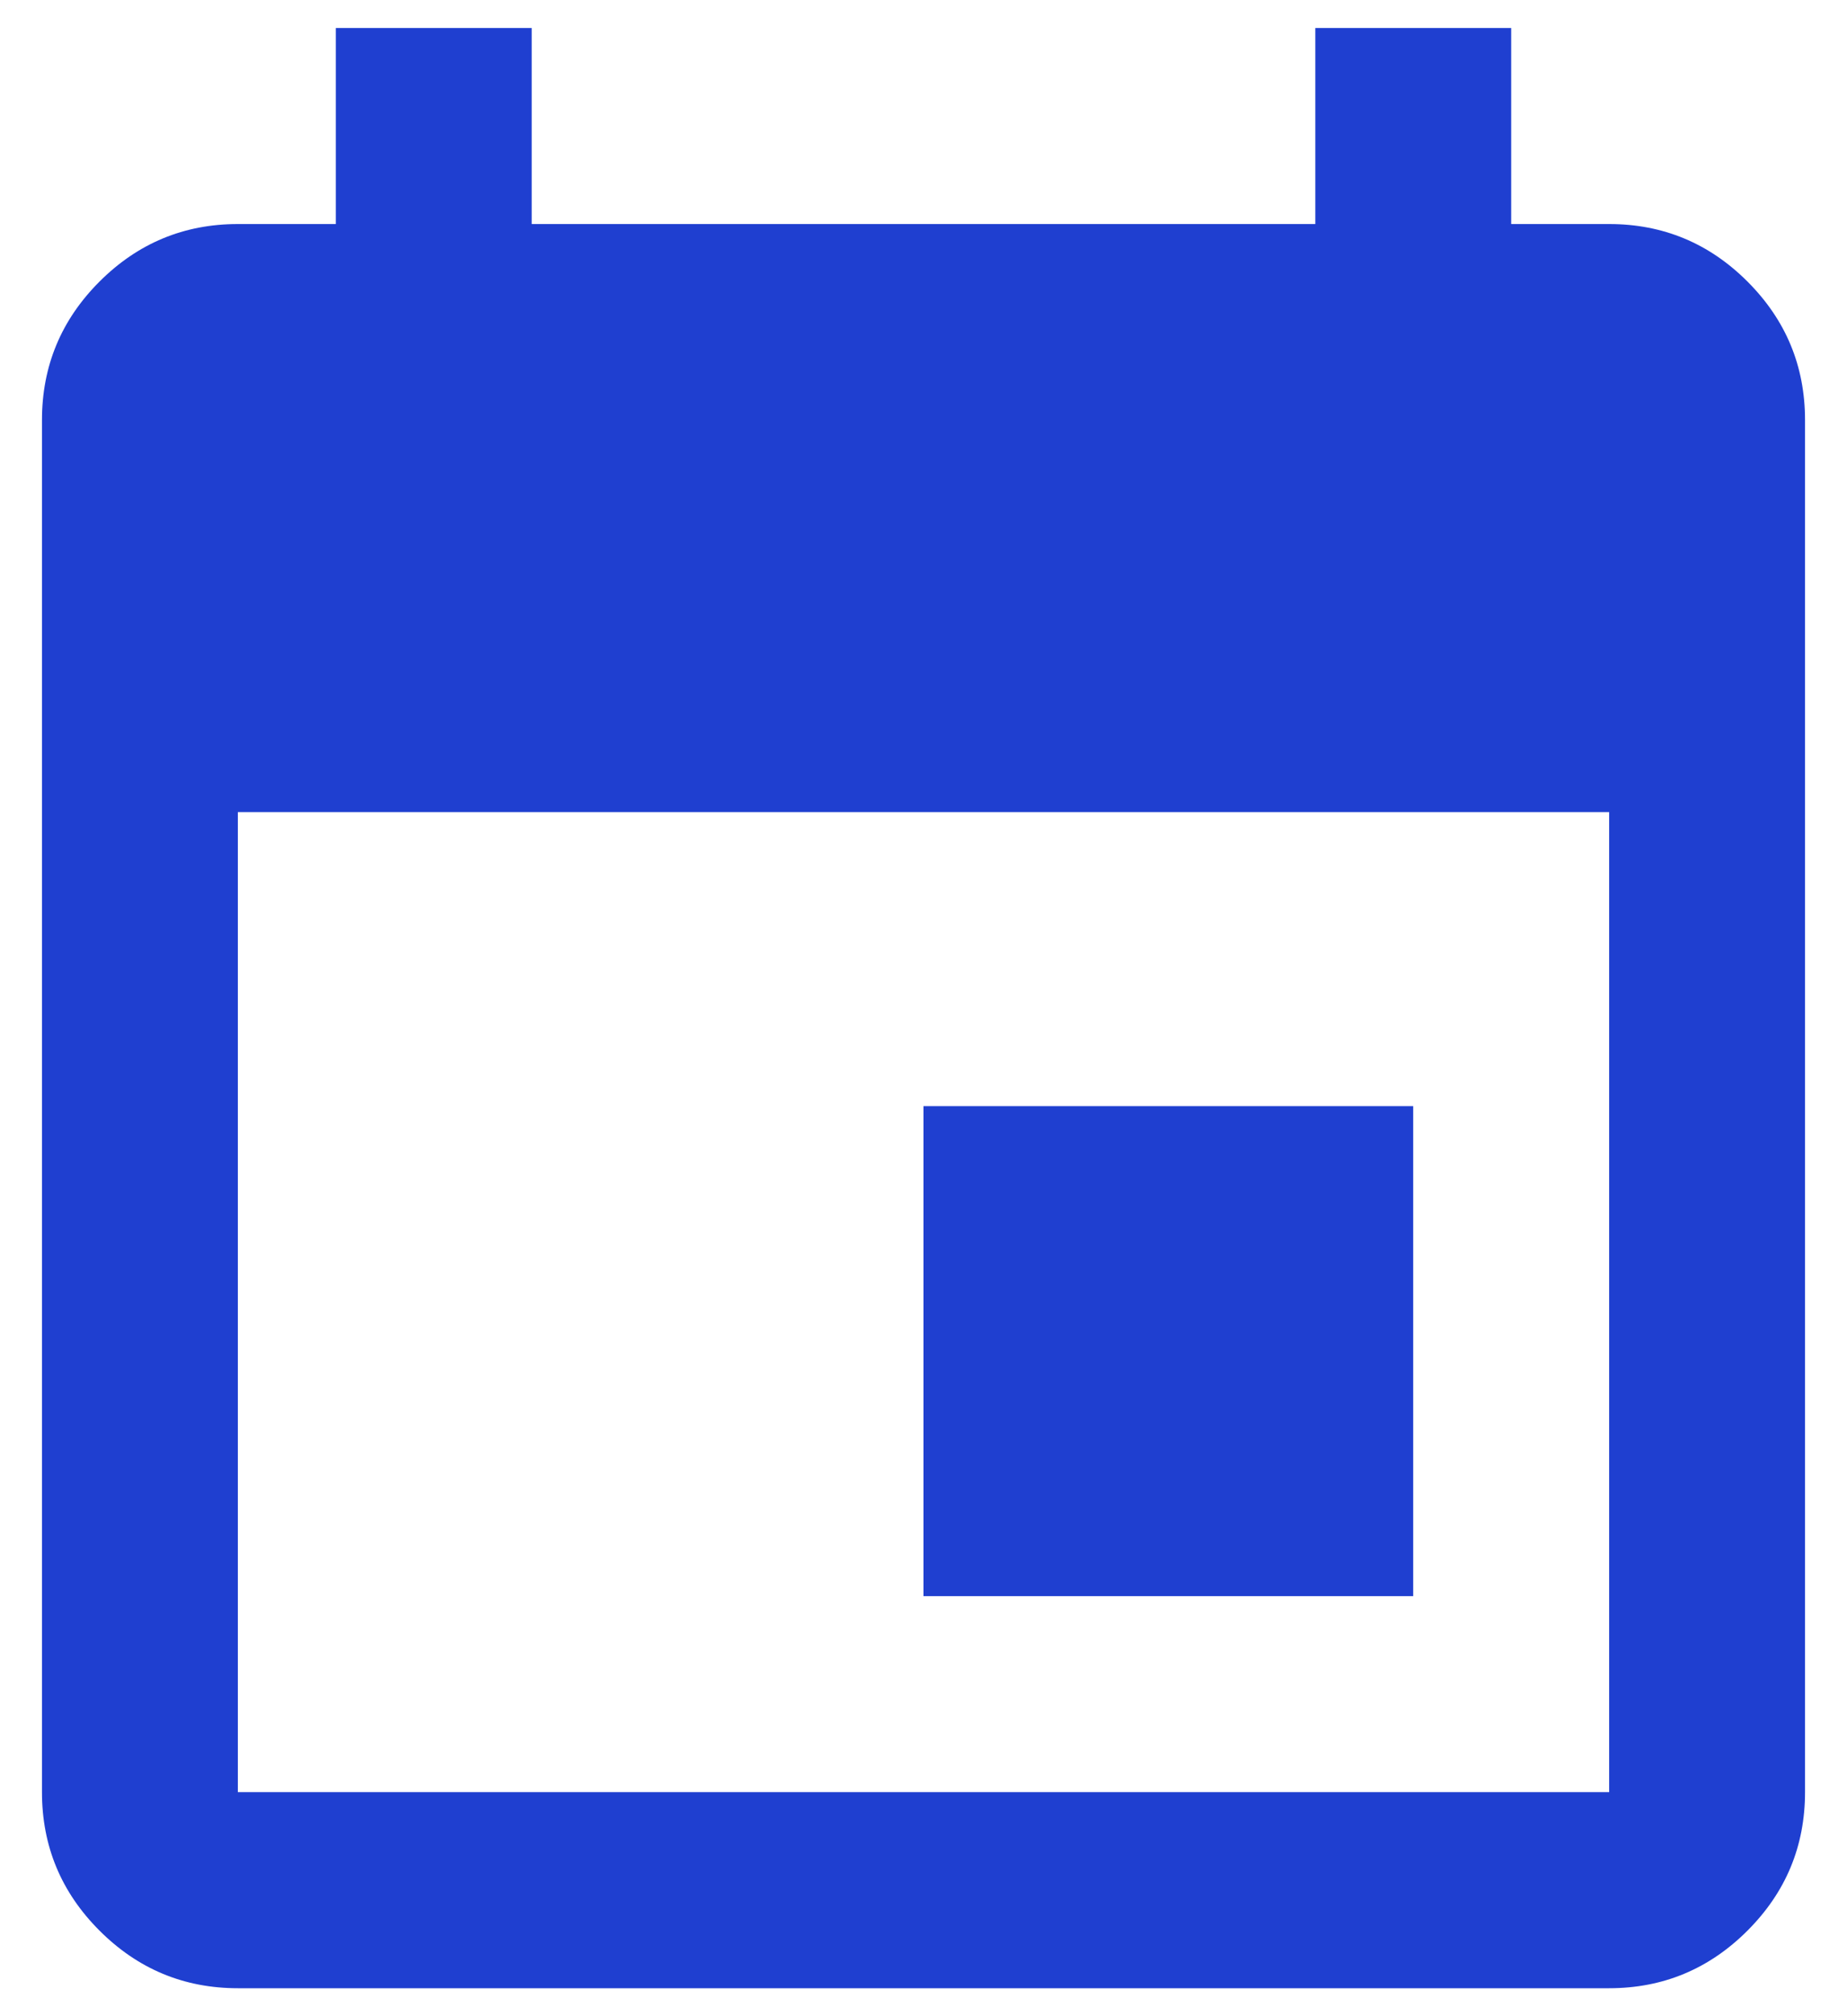 <svg width="22" height="24" viewBox="0 0 22 24" fill="none" xmlns="http://www.w3.org/2000/svg">
<path d="M13.917 19C13.1 19 11.583 19 11 19C11 18.417 11 16.9 11 16.083C11 15.267 11 14.333 11 13.167C11.583 13.167 13.1 13.167 13.917 13.167C14.733 13.167 15.988 13.167 16.833 13.167C16.833 13.75 16.833 15.267 16.833 16.083C16.833 16.9 16.833 18.417 16.833 19C16.25 19 14.733 19 13.917 19ZM2.833 23.667C2.192 23.667 1.642 23.438 1.185 22.981C0.728 22.524 0.5 21.975 0.5 21.333V5C0.5 4.358 0.728 3.809 1.185 3.352C1.642 2.895 2.192 2.667 2.833 2.667H4V0.333H6.333V2.667H15.667V0.333H18V2.667H19.167C19.808 2.667 20.358 2.895 20.815 3.352C21.272 3.809 21.5 4.358 21.5 5V21.333C21.5 21.975 21.272 22.524 20.815 22.981C20.358 23.438 19.808 23.667 19.167 23.667H2.833ZM2.833 21.333H19.167V9.667H2.833V21.333Z" fill="#1F3FD0"/>
</svg>
